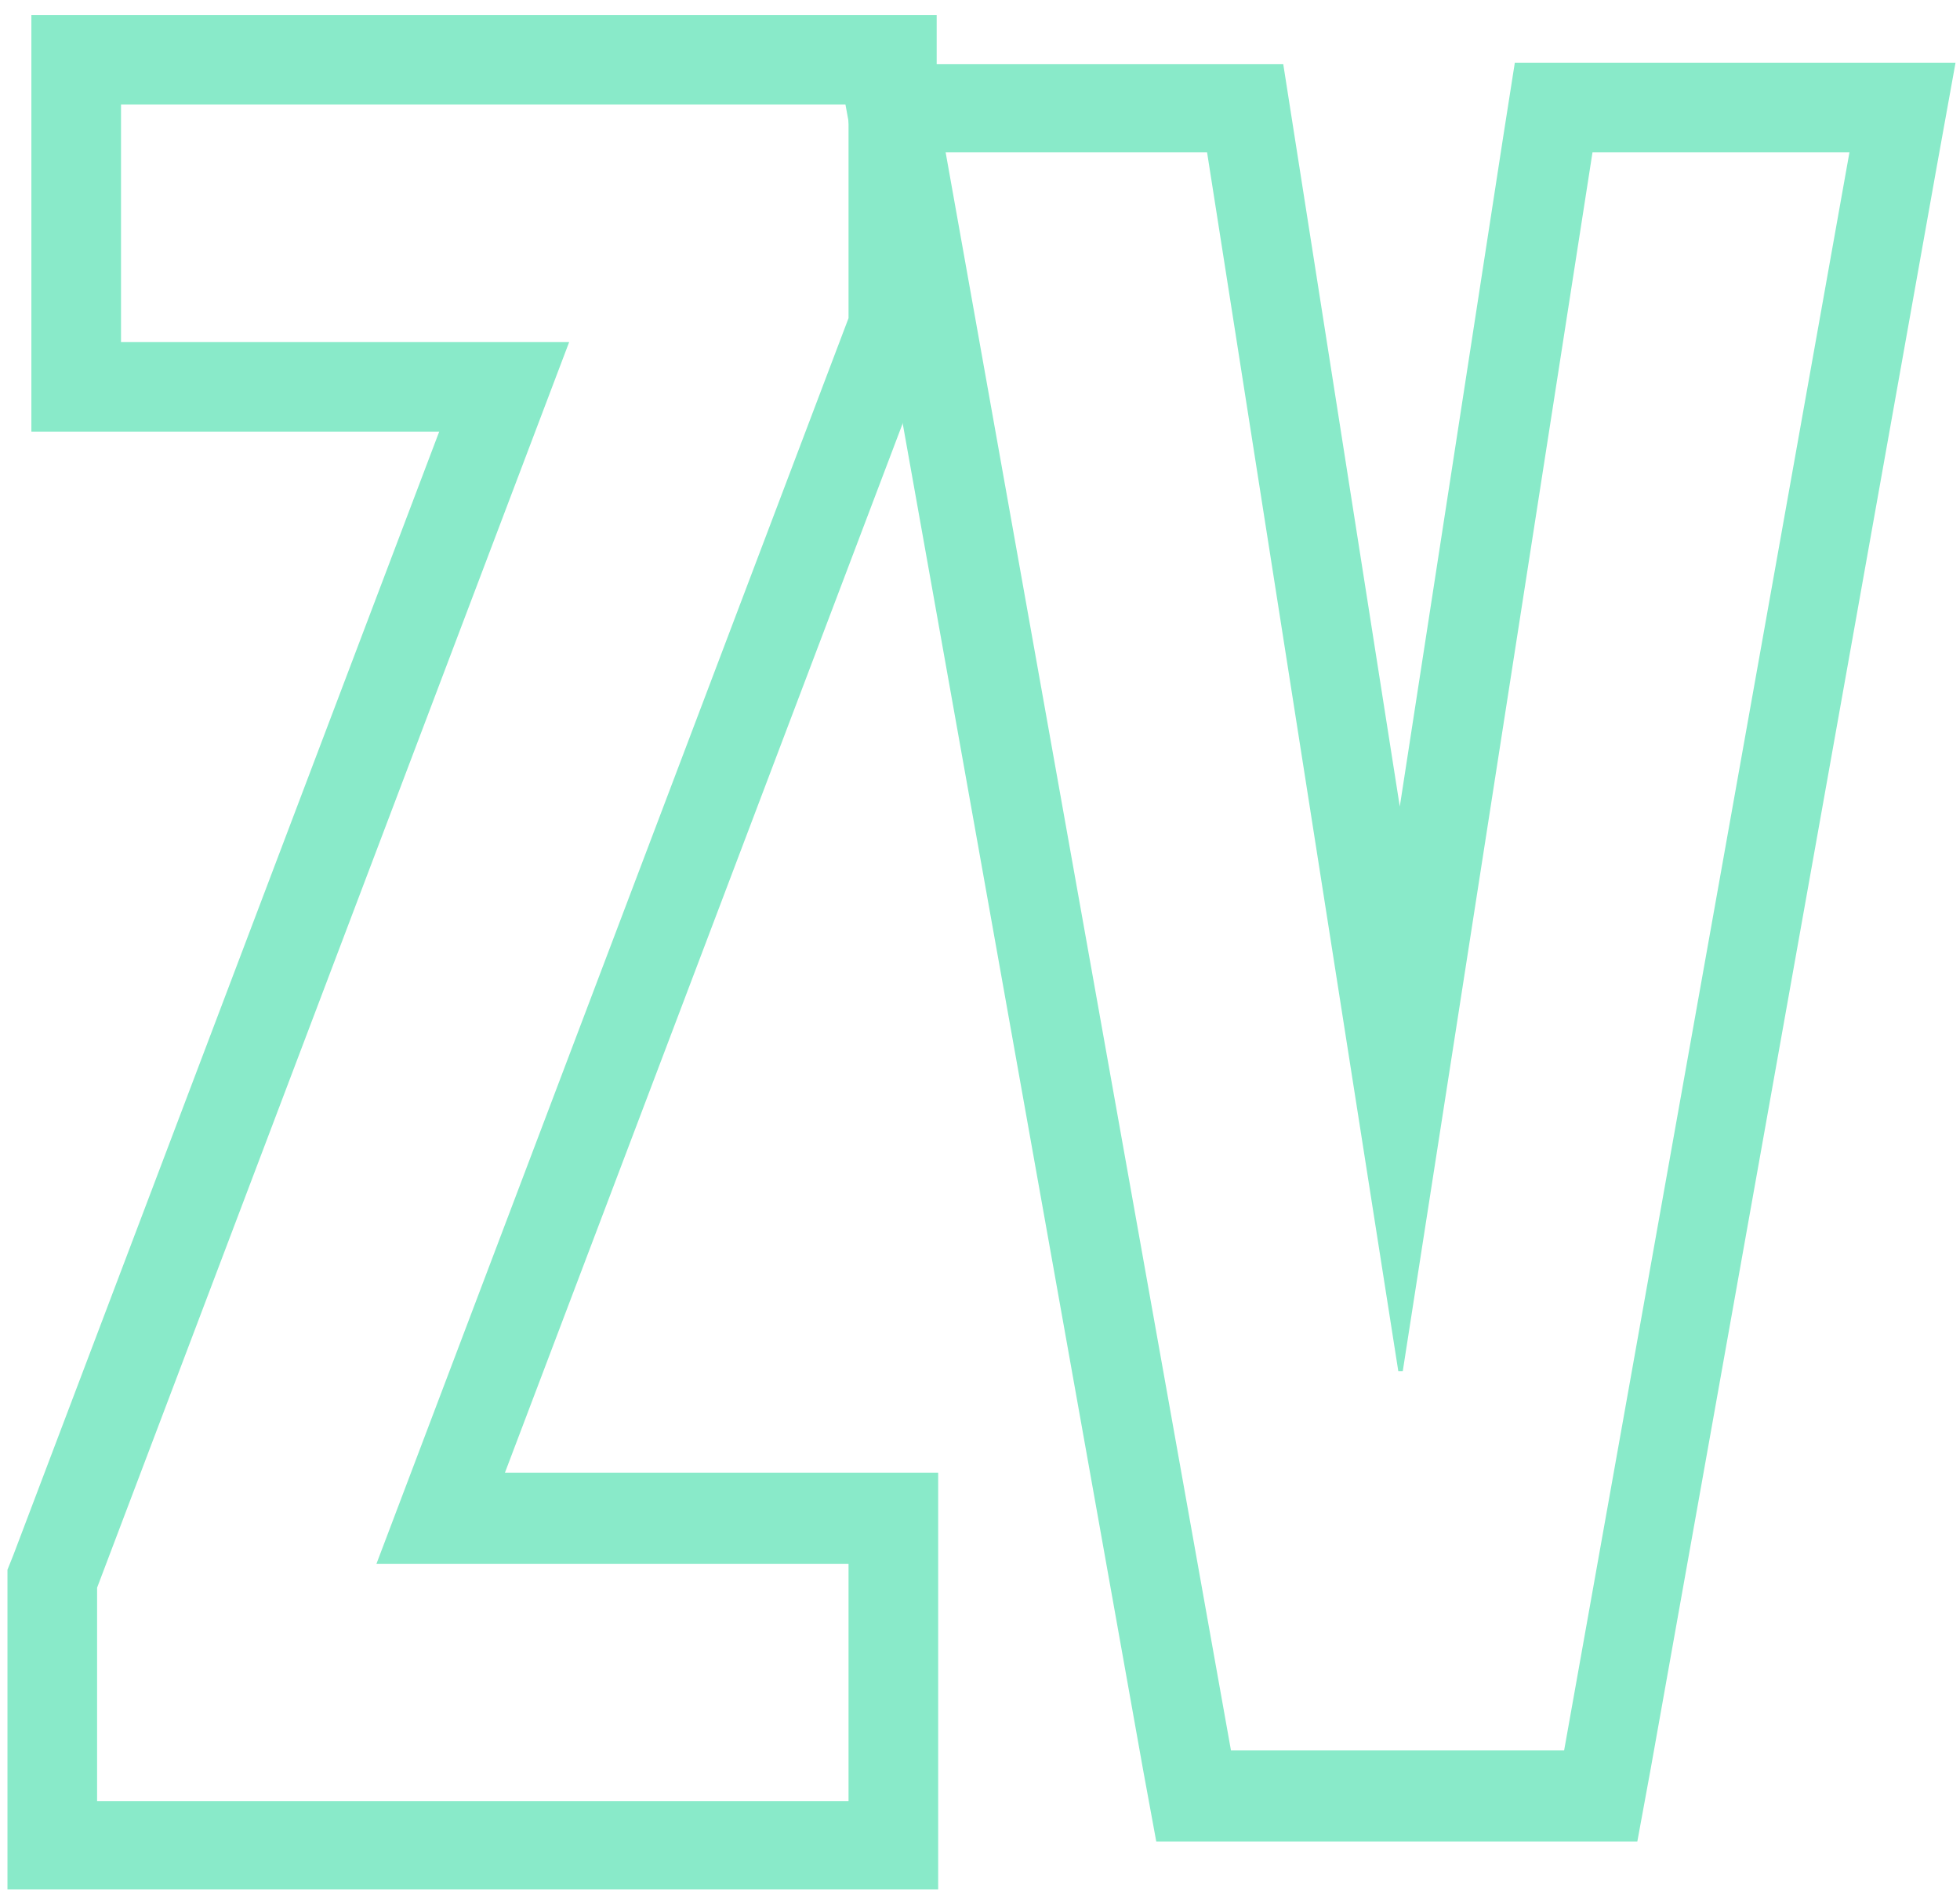 <?xml version="1.0" encoding="utf-8"?>
<!-- Generator: Adobe Illustrator 21.1.0, SVG Export Plug-In . SVG Version: 6.00 Build 0)  -->
<svg version="1.1" id="Ebene_1" xmlns="http://www.w3.org/2000/svg" xmlns:xlink="http://www.w3.org/1999/xlink" x="0px" y="0px"
	 viewBox="0 0 131.2 127.2" style="enable-background:new 0 0 131.2 127.2;" xml:space="preserve">
<style type="text/css">
	.st0{fill:#89EAC9;}
</style>
<g>
	<g>
		<path class="st0" d="M123.8,10.2l-19.1,107H82.4l-19.1-107h17.5l12.8,81.6h0.3l12.7-81.6H123.8 M130.9,4.2h-7.2h-17.2h-5.1
			l-0.8,5.1L93.7,54l-7-44.6l-0.8-5.1h-5.1H63.3h-7.2l1.3,7.1l19.1,107l0.9,4.9h5h22.2h5l0.9-4.9l19.1-107L130.9,4.2L130.9,4.2z"/>
	</g>
	<g>
		<path class="st0" d="M56.8,7v14.3l-31.6,83.4h31.6v15.9H6.5v-14.3l31.6-83.4h-30V7H56.8 M62.8,1h-6H8.1h-6v6v15.9v6h6h21.3
			L0.9,104.1l-0.4,1v1.1v14.3v6h6h50.3h6v-6v-15.9v-6h-6H33.8l28.5-75.2l0.4-1v-1.1V7V1L62.8,1z"/>
	</g>
</g>
</svg>
